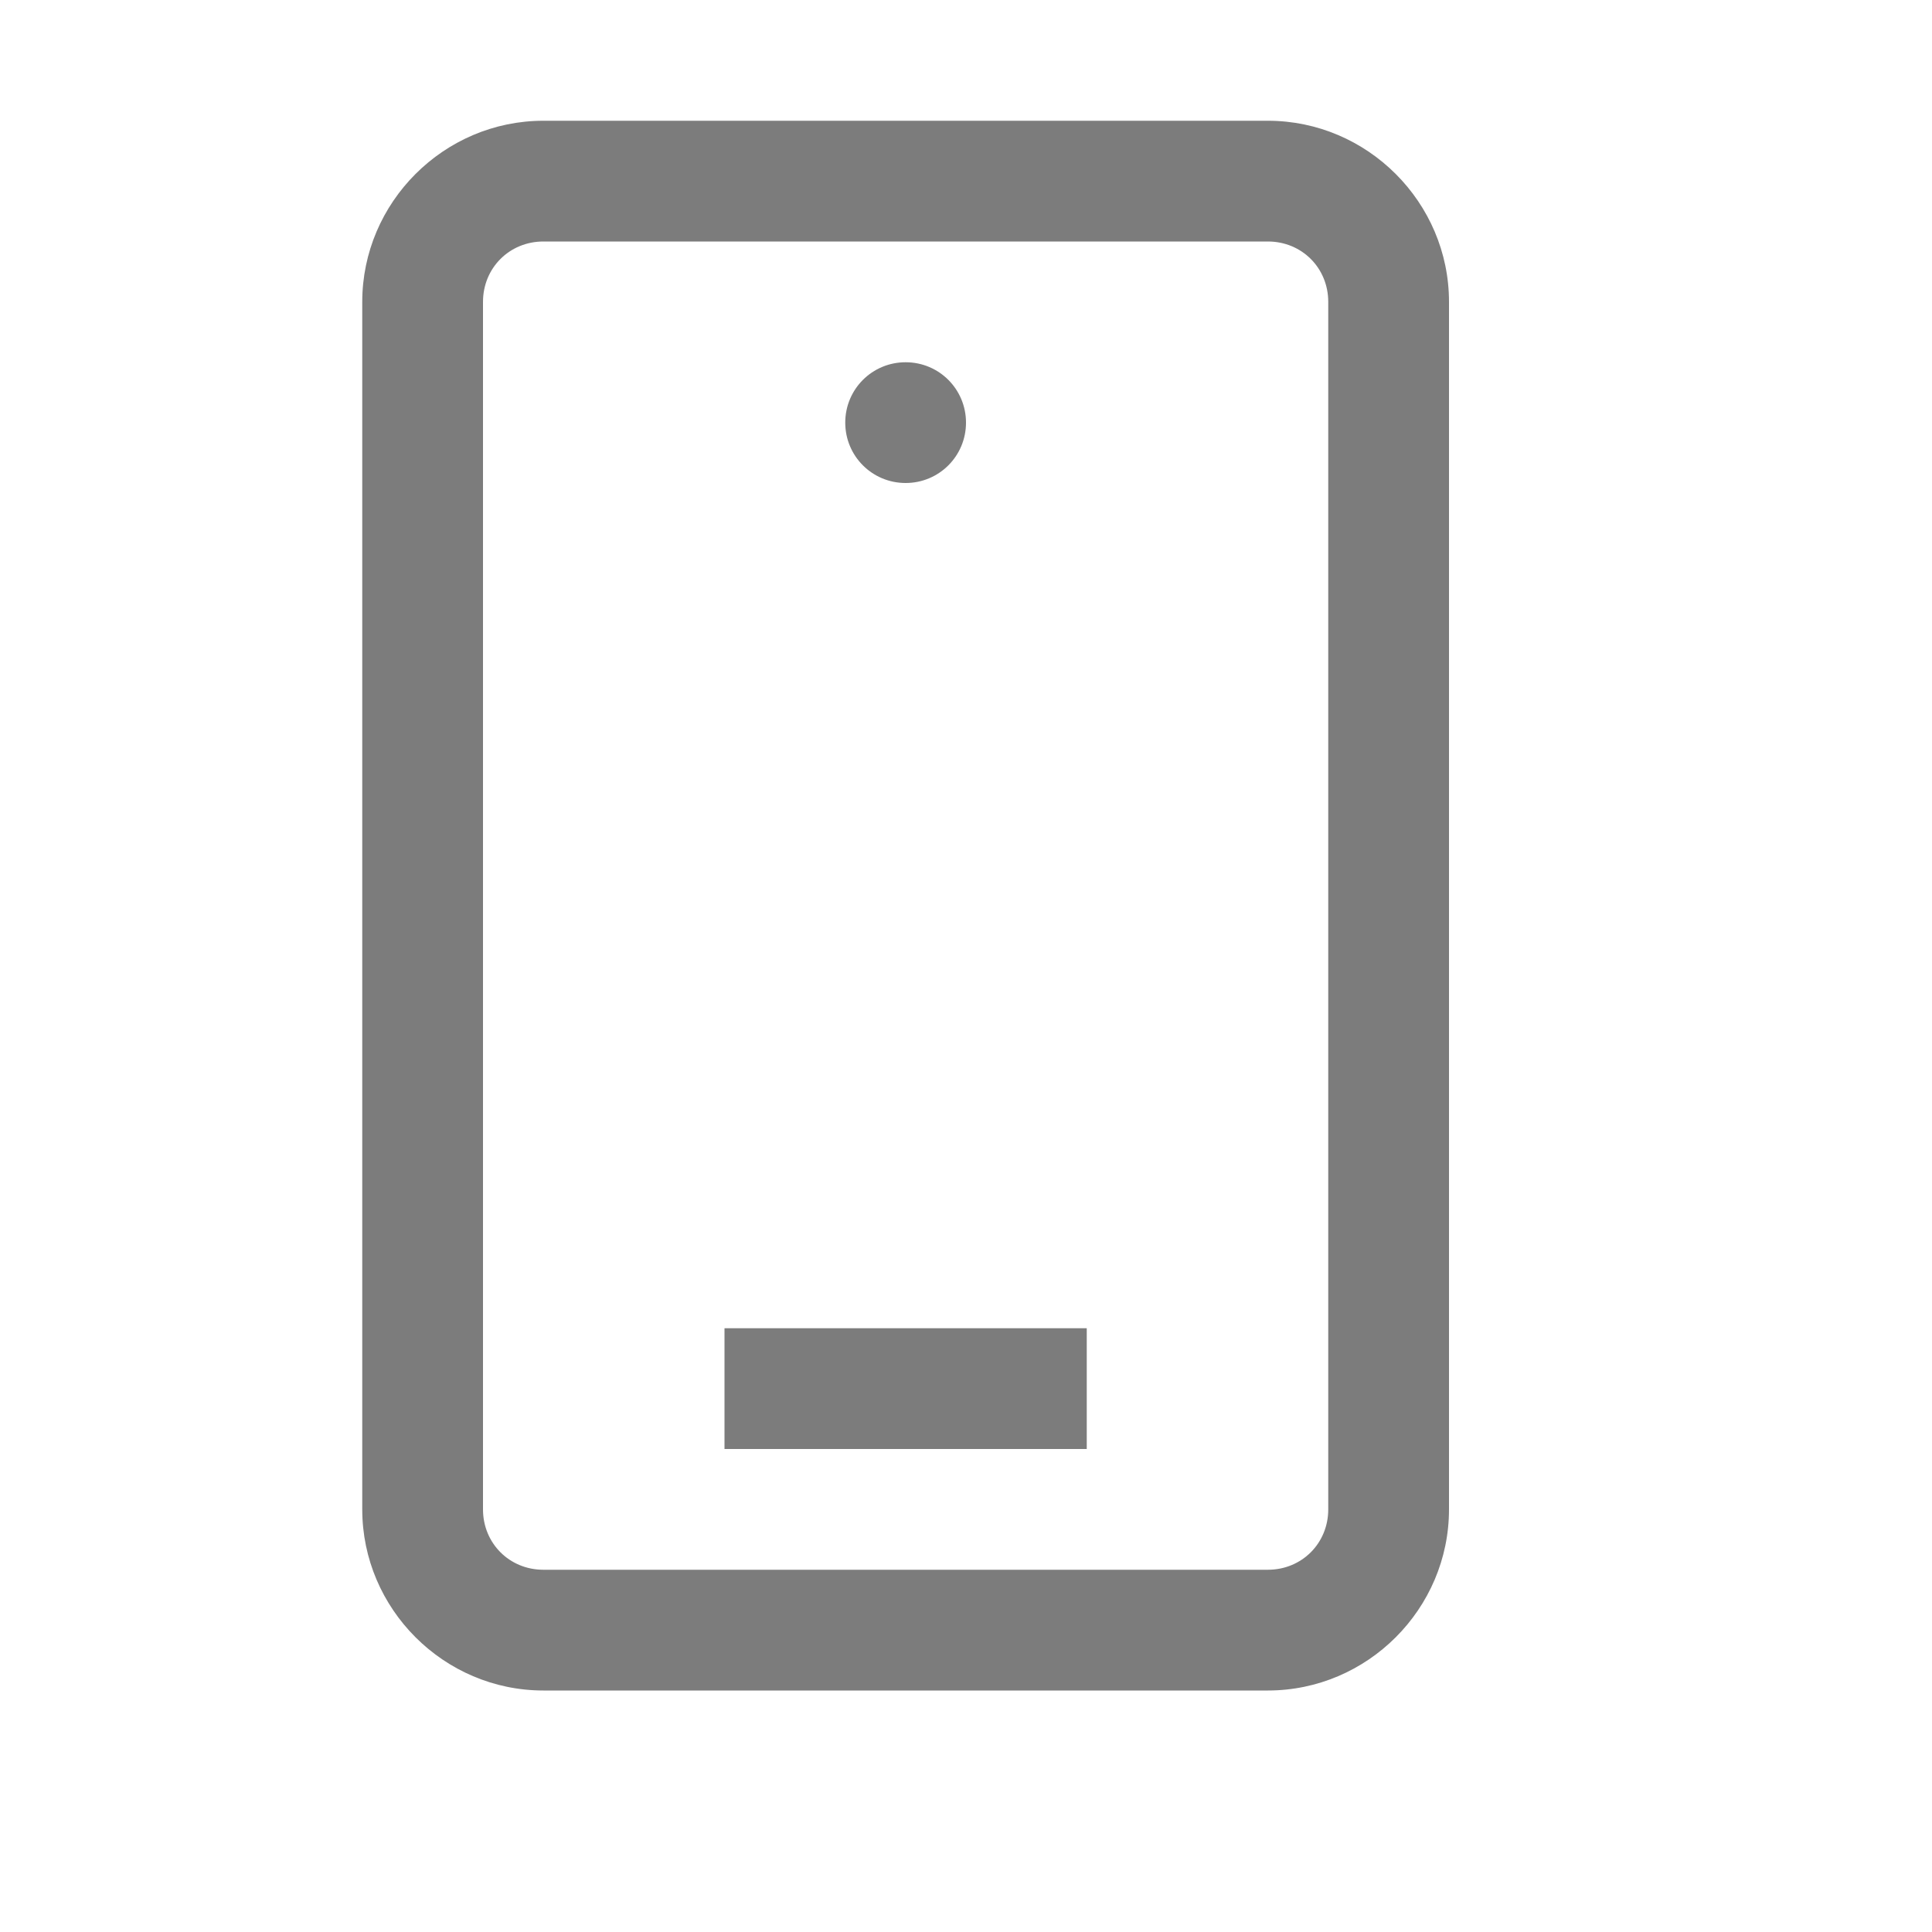﻿<?xml version="1.0" encoding="utf-8"?>
<svg xmlns="http://www.w3.org/2000/svg" viewBox="0 0 16 16" width="96" height="96">
  <path d="M4.5 1C3.676 1 3 1.676 3 2.5L3 12.5C3 13.324 3.676 14 4.5 14L10.5 14C11.324 14 12 13.324 12 12.5L12 2.5C12 1.676 11.324 1 10.5 1 Z M 4.5 2L10.5 2C10.781 2 11 2.219 11 2.5L11 12.5C11 12.781 10.781 13 10.5 13L4.5 13C4.219 13 4 12.781 4 12.5L4 2.5C4 2.219 4.219 2 4.5 2 Z M 7.5 3C7.223 3 7 3.223 7 3.5C7 3.777 7.223 4 7.5 4C7.777 4 8 3.777 8 3.5C8 3.223 7.777 3 7.5 3 Z M 6 11L6 12L9 12L9 11Z" fill="#7C7C7C" />
</svg>